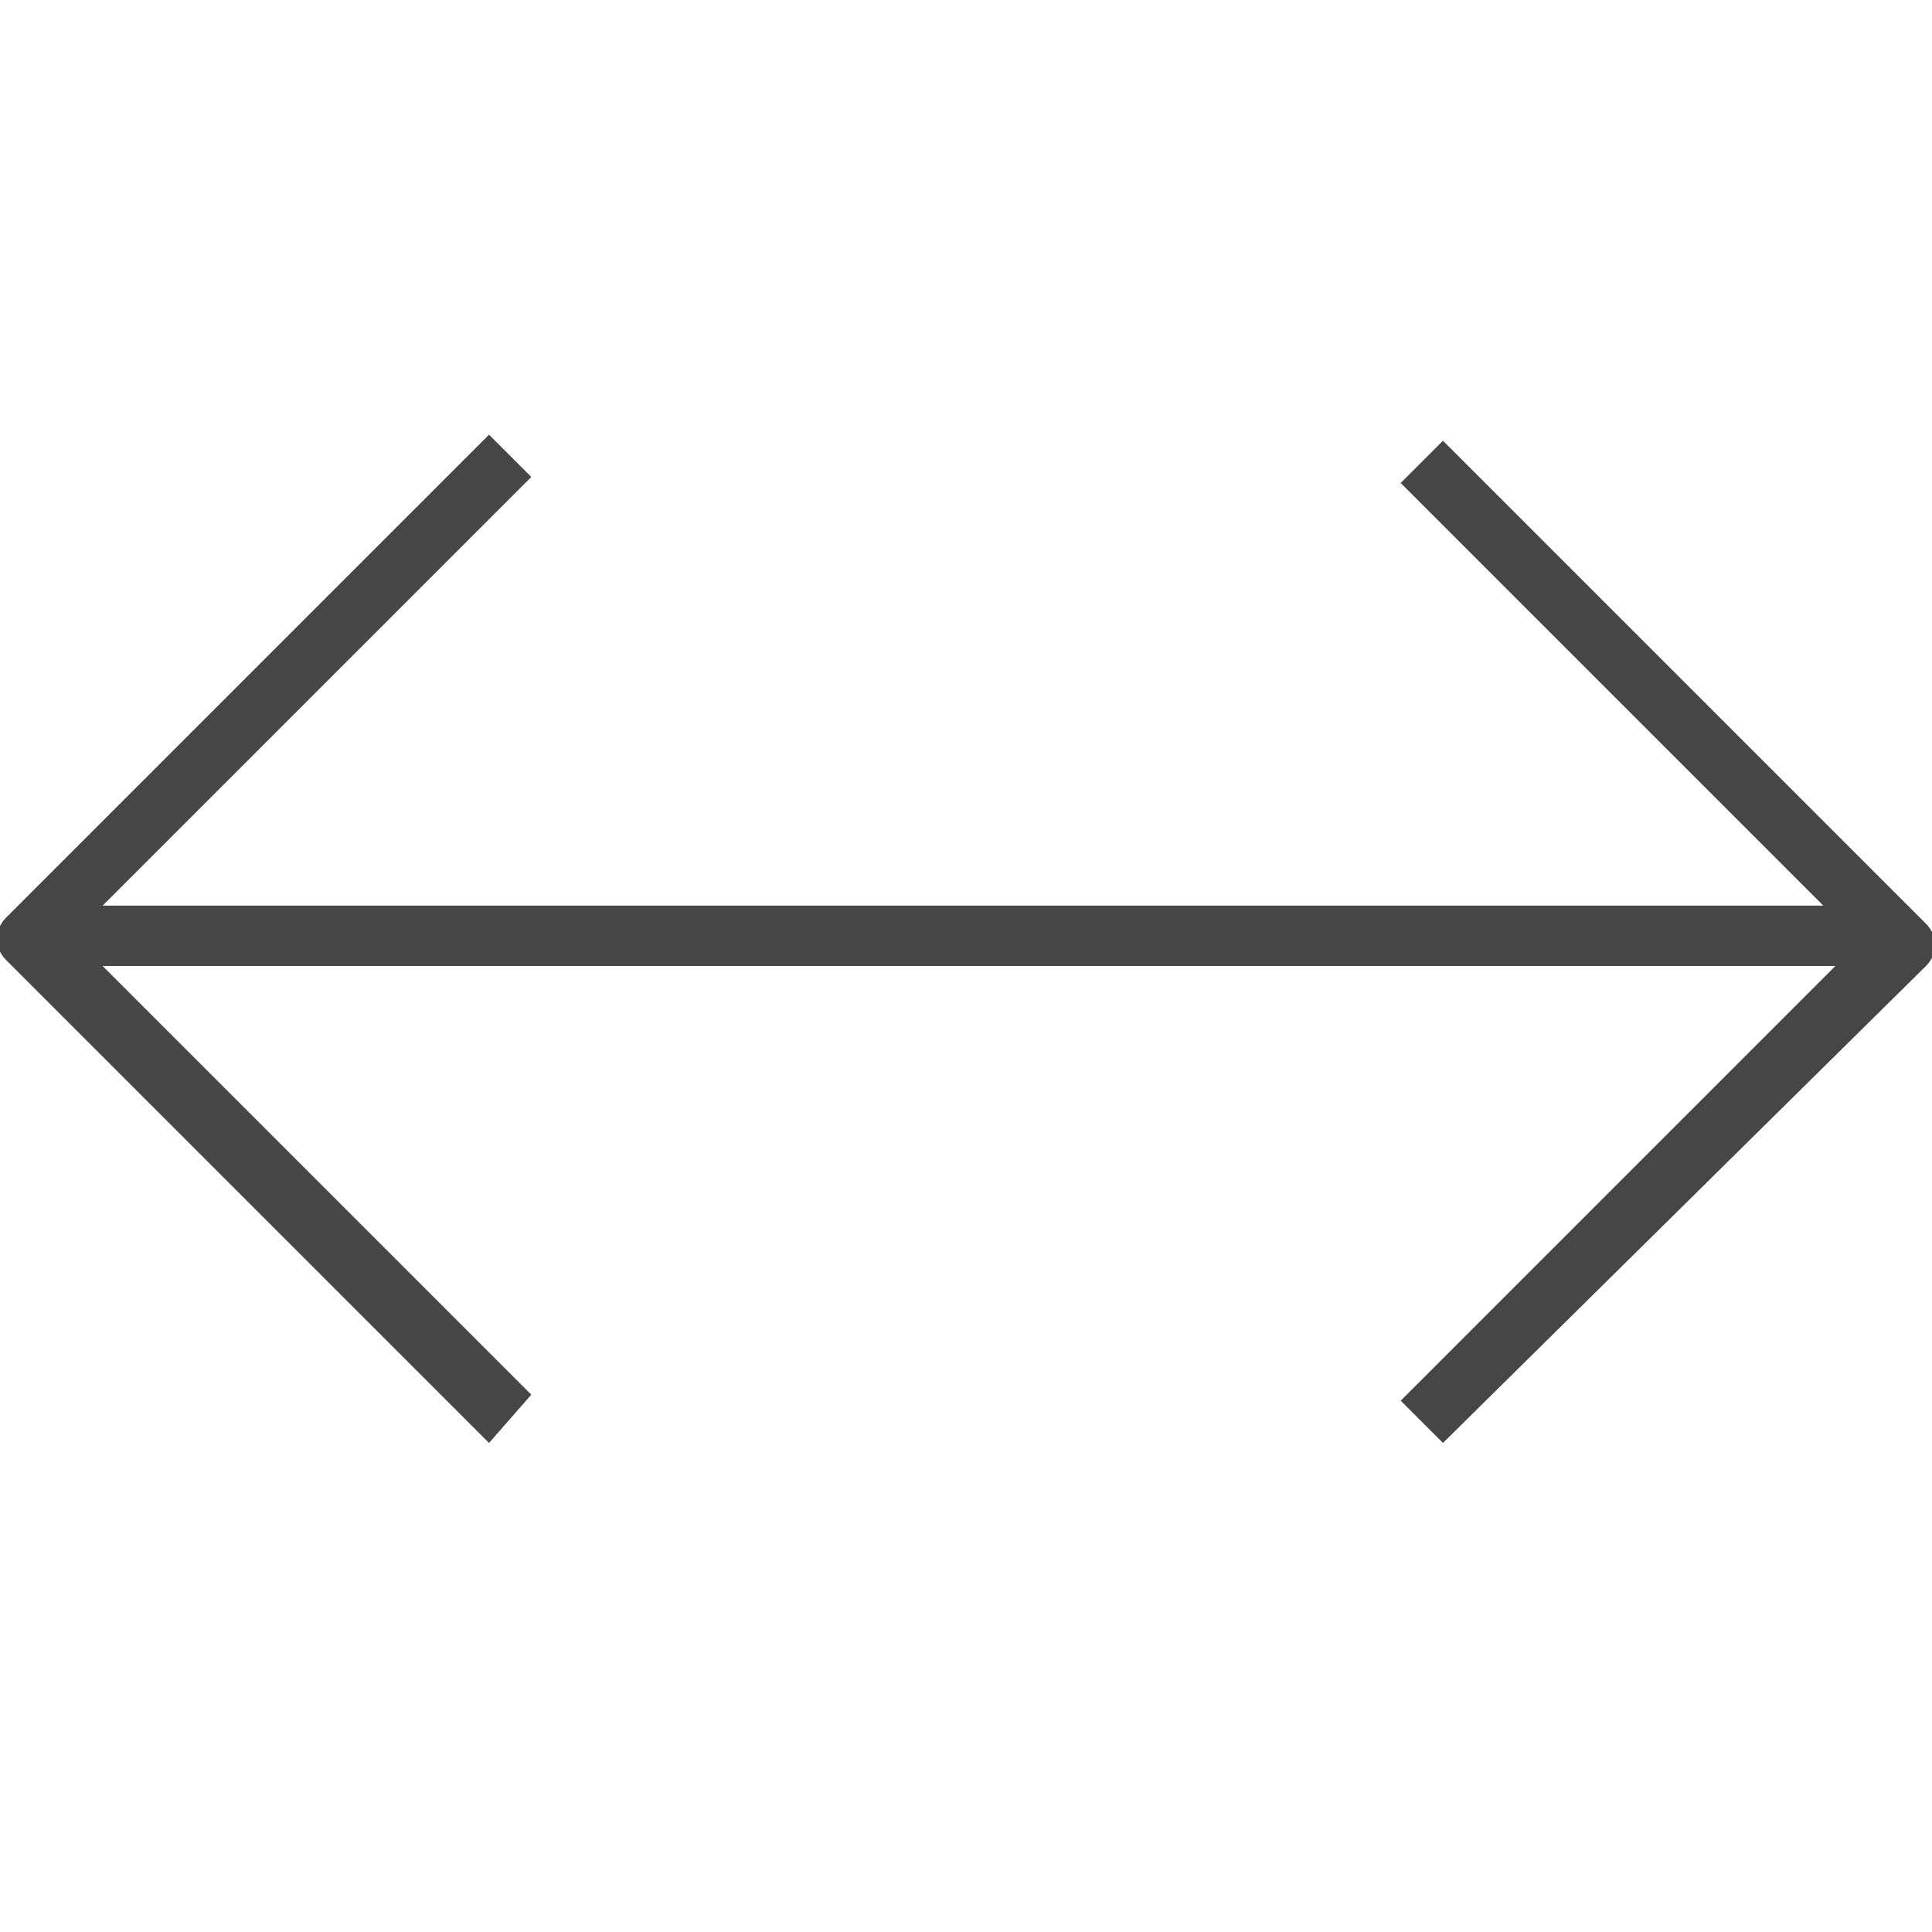<?xml version="1.0" encoding="utf-8"?>
<!-- Generator: Adobe Illustrator 20.0.0, SVG Export Plug-In . SVG Version: 6.00 Build 0)  -->
<svg version="1.1" id="Layer_1" xmlns="http://www.w3.org/2000/svg" xmlns:xlink="http://www.w3.org/1999/xlink" x="0px" y="0px"
	 viewBox="0 0 32 32" style="enable-background:new 0 0 32 32;" xml:space="preserve">
<title>JT2GO_Icons_32px_Art_cmdPan32</title>
<style type="text/css">
	.st0{fill:#464646;}
	.st1{fill:none;}
</style>
<g>
	<g>
		<g>
			<path class="st0" d="M23.9,23.9l-0.7-0.7l7.6-7.6l-7.6-7.6l0.7-0.7l8,8c0.2,0.2,0.2,0.5,0,0.7L23.9,23.9z"/>
		</g>
		<g>
			<path class="st0" d="M8.1,23.9l-8-8c-0.2-0.2-0.2-0.5,0-0.7l8-8l0.7,0.7l-7.6,7.6l7.6,7.6L8.1,23.9z"/>
		</g>
		<g>
			<rect x="1" y="15" class="st0" width="30" height="1"/>
		</g>
	</g>
	<g>
		<rect y="0" class="st1" width="32" height="32"/>
	</g>
</g>
</svg>
